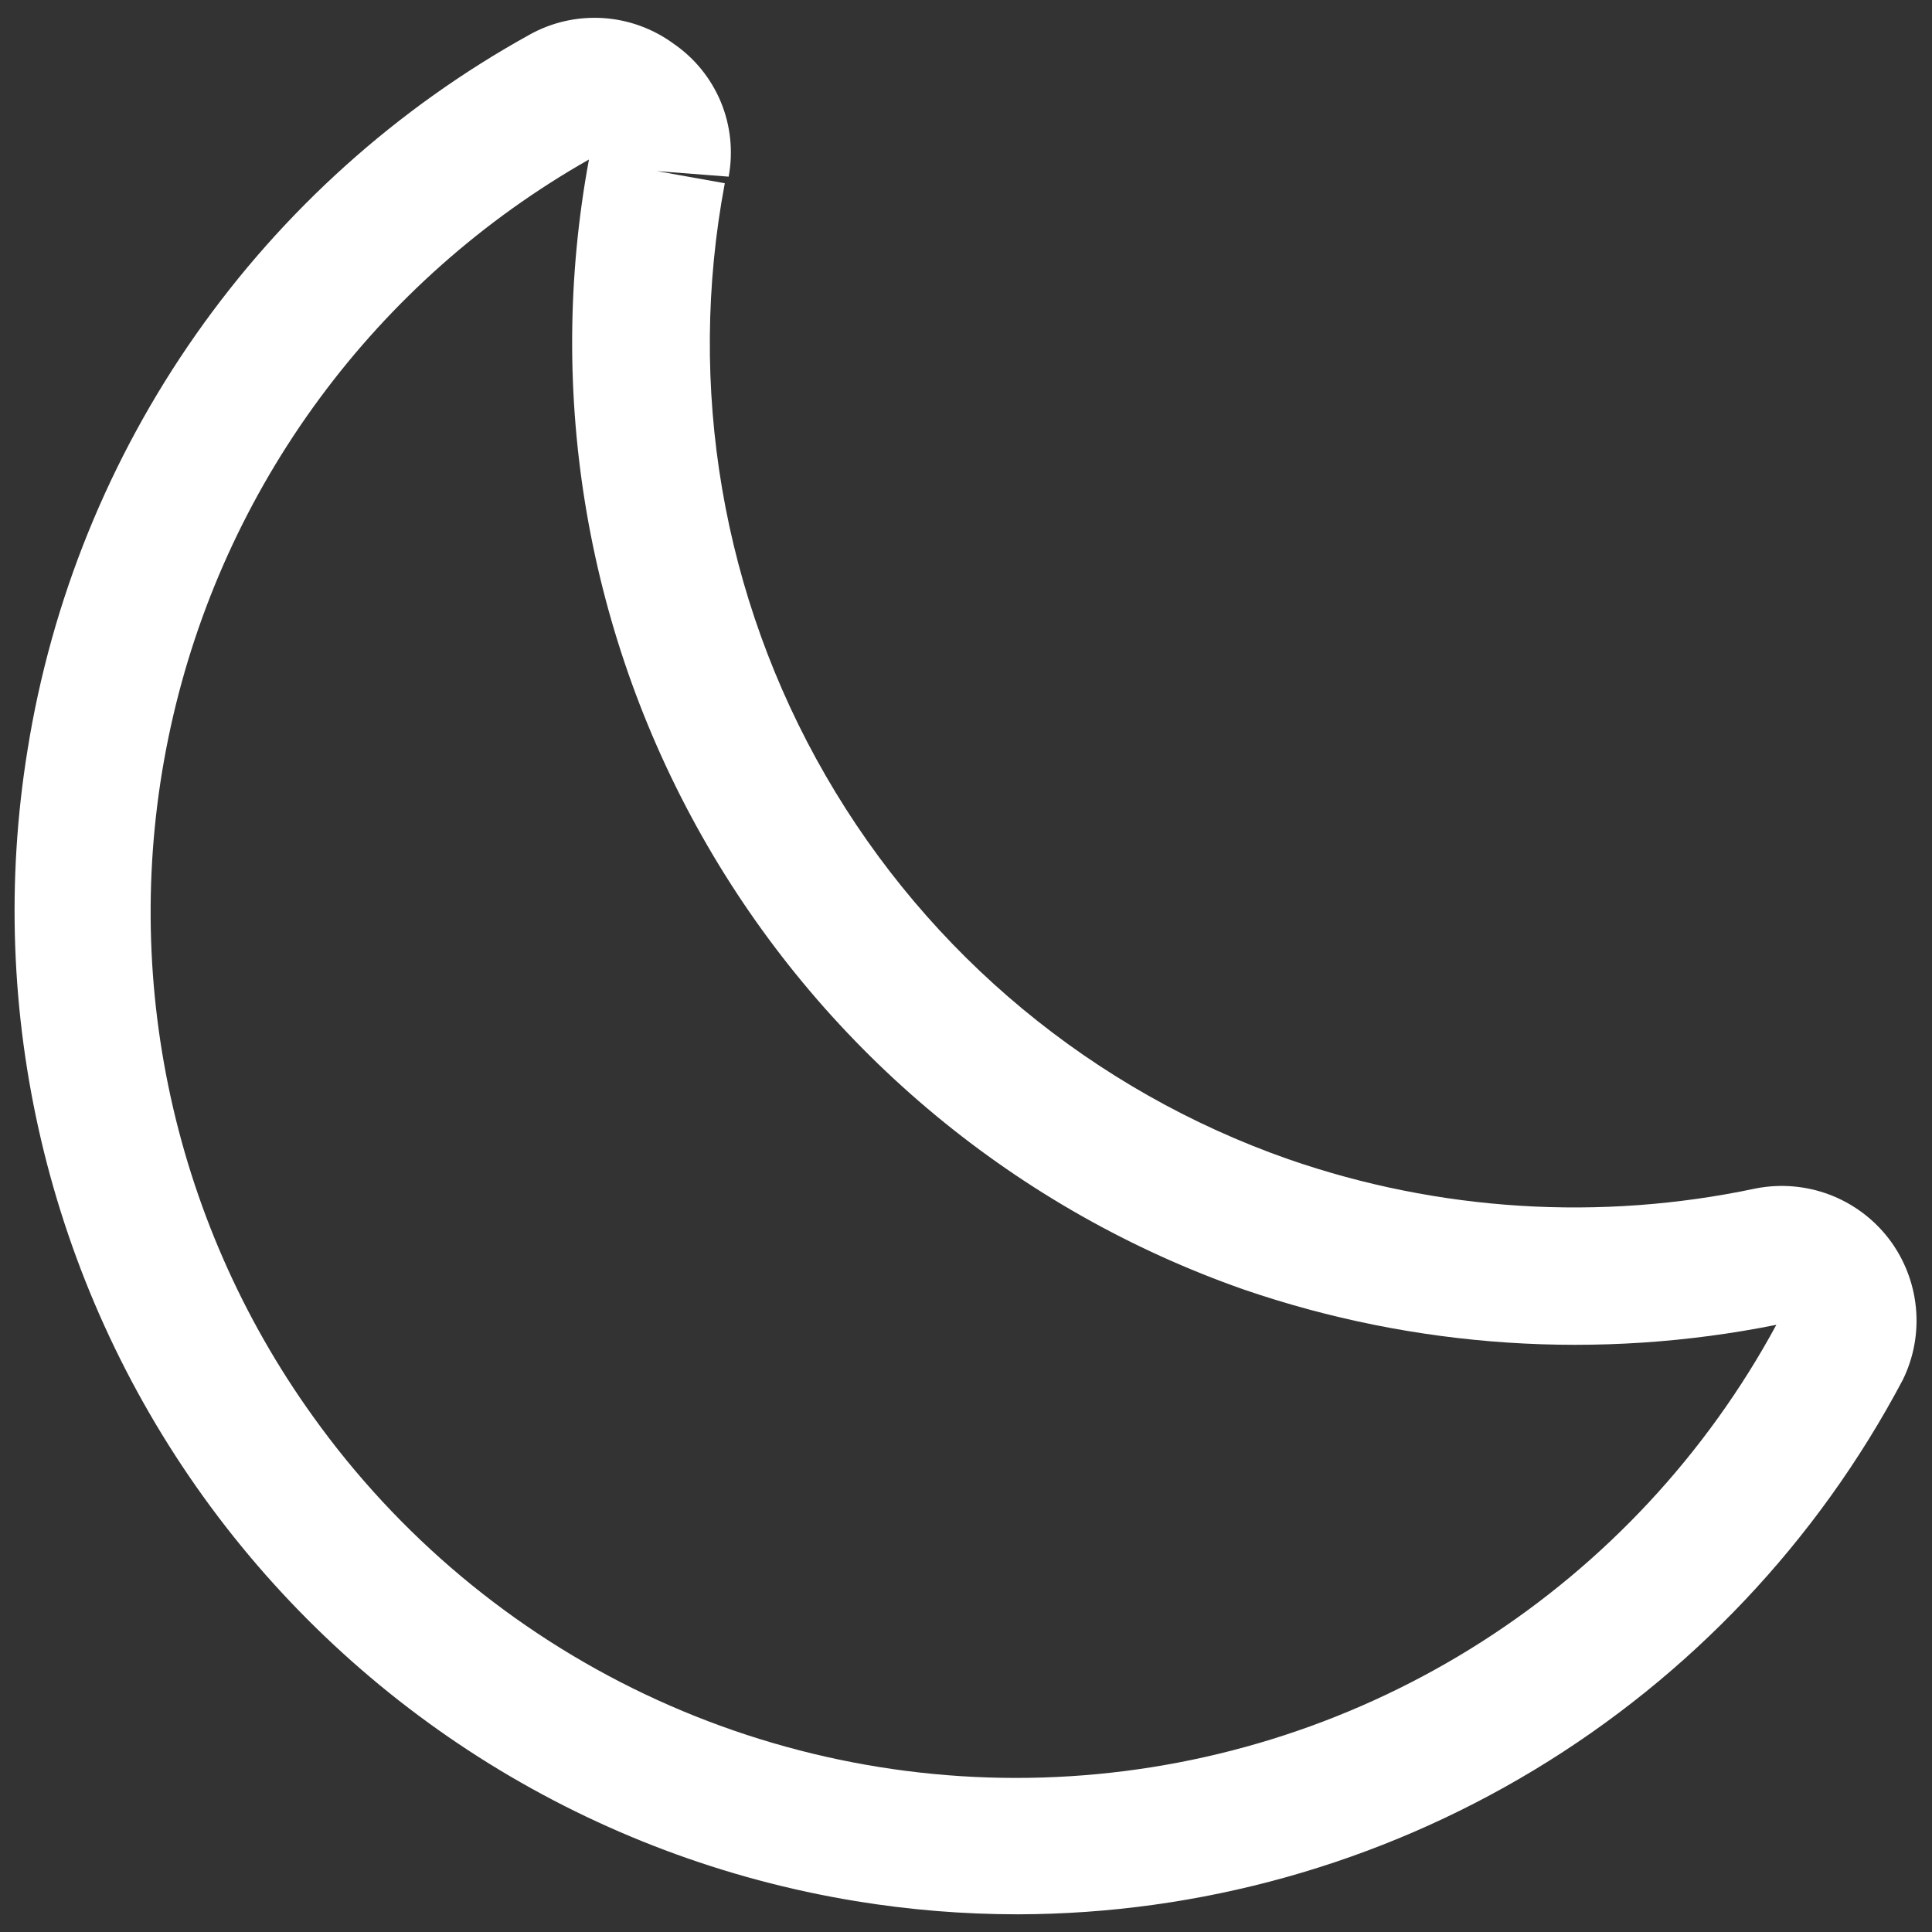 <svg width="32" height="32" viewBox="0 0 32 32" fill="none" xmlns="http://www.w3.org/2000/svg">
<rect x="0" y="0" width="32" height="32" fill="#333333" stroke="none"/>
<g clip-path="url(#clip0_546_165)">
<path d="M16.859 31.707C15.959 31.707 15.06 31.634 14.171 31.488C9.825 30.775 5.939 28.366 3.368 24.79C0.797 21.214 -0.25 16.763 0.457 12.416C0.853 9.941 1.807 7.589 3.247 5.537C4.687 3.486 6.575 1.789 8.768 0.576C9.138 0.369 9.559 0.273 9.983 0.299C10.406 0.325 10.812 0.472 11.154 0.722C11.504 0.961 11.776 1.297 11.939 1.688C12.101 2.079 12.146 2.509 12.069 2.926L10.88 2.834L12.005 3.035C11.37 6.401 11.963 9.882 13.676 12.848C15.388 15.814 18.107 18.067 21.339 19.2C23.828 20.064 26.506 20.231 29.083 19.684C29.491 19.605 29.913 19.64 30.302 19.787C30.691 19.934 31.031 20.187 31.284 20.516C31.536 20.846 31.692 21.24 31.733 21.654C31.774 22.067 31.699 22.484 31.515 22.857C30.105 25.523 27.996 27.755 25.415 29.314C22.833 30.873 19.875 31.701 16.859 31.707ZM9.755 2.642C8.007 3.634 6.486 4.982 5.293 6.6C4.099 8.218 3.26 10.069 2.829 12.032C2.397 13.996 2.384 16.028 2.79 17.997C3.196 19.966 4.011 21.828 5.184 23.46C6.597 25.436 8.489 27.019 10.683 28.062C12.877 29.104 15.3 29.572 17.724 29.42C20.148 29.268 22.493 28.502 24.54 27.194C26.586 25.886 28.266 24.079 29.422 21.943C26.481 22.534 23.436 22.332 20.599 21.358C16.855 20.045 13.705 17.437 11.716 14.005C9.728 10.573 9.032 6.543 9.755 2.642Z" fill="white"/>
</g>
<defs>
<clipPath id="clip0_546_165">
<rect width="32" height="32" fill="white"/>
</clipPath>
</defs>
</svg>
